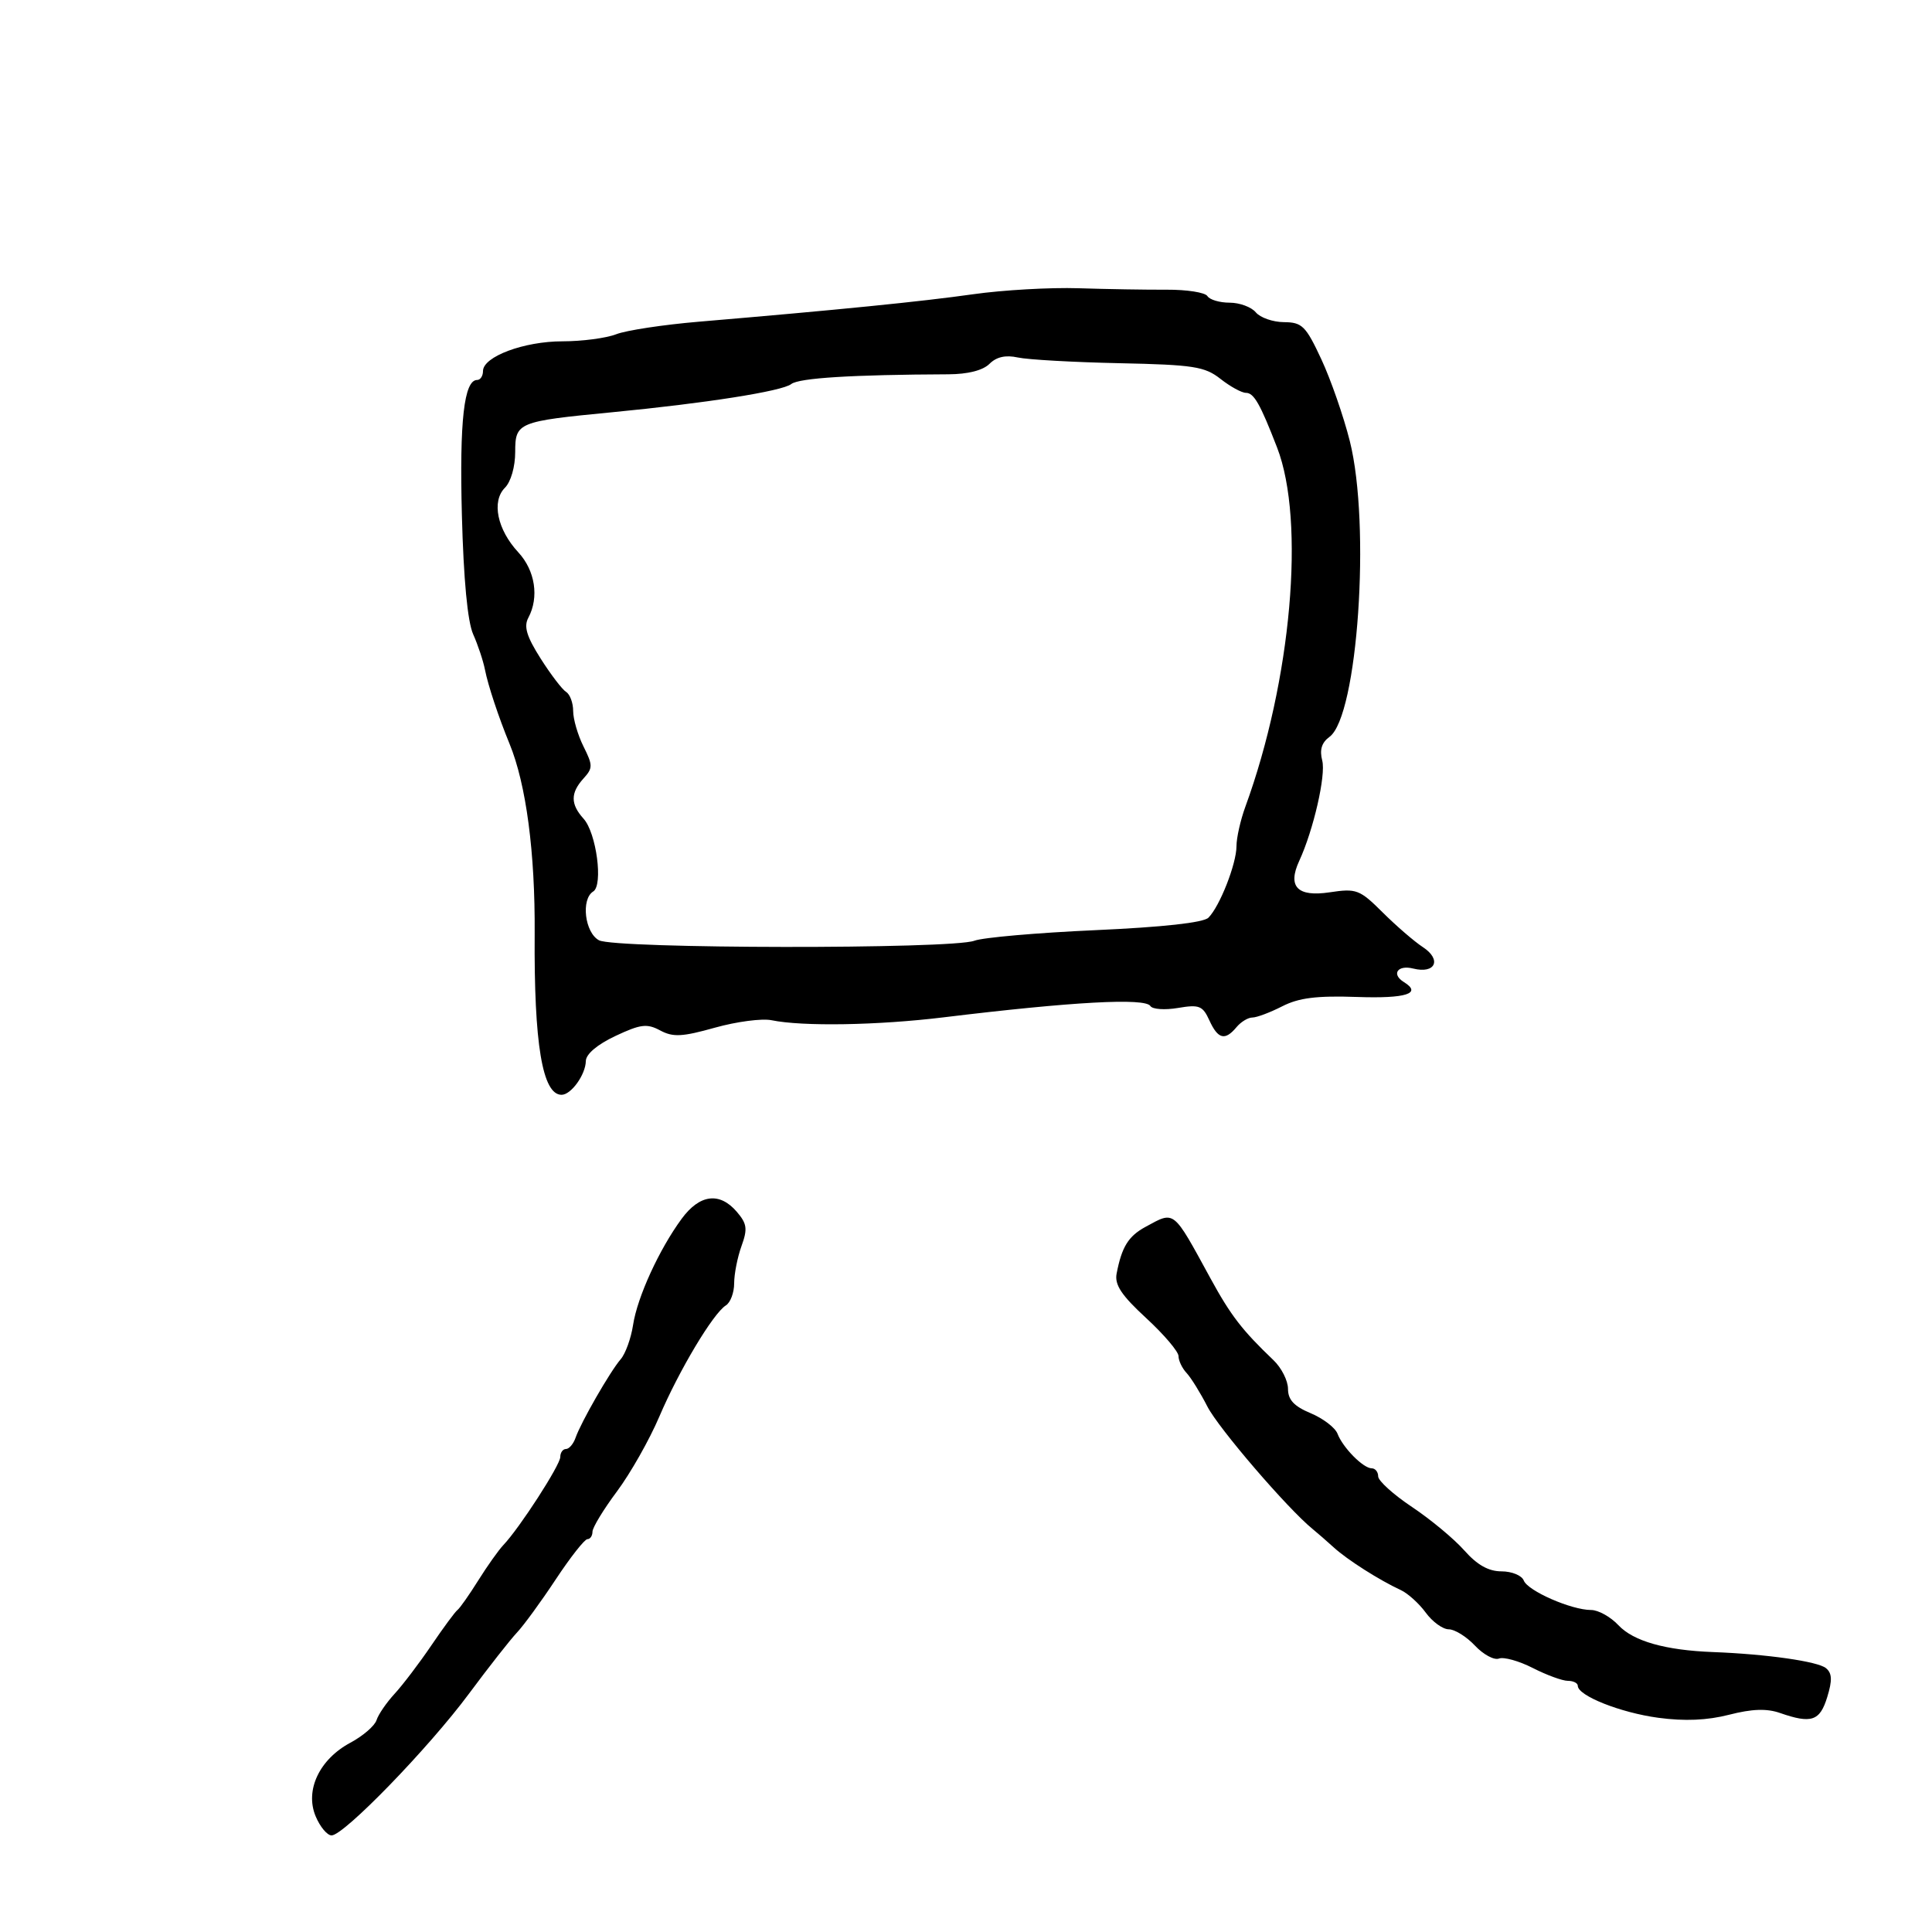 <svg xmlns="http://www.w3.org/2000/svg" width="300" height="300" viewBox="0 0 300 300" version="1.1">
	<path d="M 151.121 45.688 C 143.109 46.825, 130.201 48.117, 108.500 49.955 C 103 50.421, 97.233 51.297, 95.685 51.901 C 94.137 52.506, 90.380 53, 87.336 53 C 81.359 53, 75 55.379, 75 57.614 C 75 58.376, 74.594 59, 74.098 59 C 72.056 59, 71.338 65.338, 71.721 79.981 C 71.982 89.969, 72.603 96.533, 73.471 98.481 C 74.212 100.141, 75.038 102.625, 75.307 104 C 75.781 106.418, 77.425 111.375, 79.122 115.500 C 81.704 121.780, 83.108 132.396, 83.023 145 C 82.908 162.107, 84.226 170, 87.199 170 C 88.684 170, 90.930 166.876, 90.968 164.755 C 90.988 163.679, 92.748 162.189, 95.559 160.867 C 99.473 159.027, 100.455 158.906, 102.513 160.007 C 104.512 161.077, 105.920 161.005, 111.010 159.577 C 114.365 158.636, 118.323 158.115, 119.805 158.420 C 124.627 159.412, 136.282 159.217, 146.500 157.974 C 166.510 155.539, 177.832 154.920, 178.633 156.216 C 178.948 156.725, 180.875 156.859, 182.916 156.514 C 186.217 155.957, 186.756 156.170, 187.792 158.444 C 189.124 161.365, 190.223 161.641, 192 159.500 C 192.685 158.675, 193.796 158, 194.469 158 C 195.142 158, 197.224 157.218, 199.096 156.262 C 201.692 154.936, 204.458 154.591, 210.750 154.809 C 218.341 155.072, 220.862 154.269, 218 152.500 C 216.006 151.268, 217.017 149.788, 219.439 150.395 C 222.893 151.262, 223.911 149.011, 220.942 147.069 C 219.623 146.206, 216.822 143.789, 214.718 141.697 C 211.116 138.114, 210.636 137.932, 206.458 138.559 C 201.460 139.308, 199.893 137.687, 201.742 133.683 C 203.953 128.898, 205.909 120.367, 205.316 118.100 C 204.880 116.433, 205.226 115.308, 206.448 114.414 C 210.830 111.210, 212.868 81.518, 209.599 68.500 C 208.632 64.650, 206.640 58.923, 205.171 55.774 C 202.762 50.610, 202.193 50.046, 199.372 50.024 C 197.652 50.011, 195.685 49.325, 195 48.500 C 194.315 47.675, 192.487 47, 190.937 47 C 189.386 47, 187.833 46.539, 187.485 45.977 C 187.138 45.414, 184.299 44.967, 181.176 44.985 C 178.054 45.002, 171.900 44.900, 167.500 44.758 C 163.100 44.616, 155.730 45.035, 151.121 45.688 M 153.645 56.498 C 152.630 57.513, 150.292 58.108, 147.271 58.121 C 132.275 58.184, 124.065 58.694, 122.861 59.637 C 121.444 60.748, 109.592 62.612, 95 64.020 C 80.401 65.429, 80 65.593, 80 70.185 C 80 72.472, 79.328 74.815, 78.408 75.735 C 76.300 77.843, 77.206 82.231, 80.479 85.761 C 83.102 88.590, 83.740 92.749, 82.038 95.929 C 81.310 97.290, 81.773 98.827, 83.940 102.244 C 85.515 104.729, 87.298 107.066, 87.902 107.440 C 88.506 107.813, 89 109.147, 89 110.405 C 89 111.663, 89.721 114.138, 90.602 115.905 C 92.072 118.851, 92.072 119.263, 90.602 120.887 C 88.570 123.132, 88.575 124.872, 90.618 127.131 C 92.610 129.332, 93.687 137.457, 92.115 138.429 C 90.187 139.620, 90.803 144.824, 93.012 146.007 C 95.504 147.340, 147.809 147.403, 151.297 146.077 C 152.610 145.578, 161.055 144.839, 170.063 144.436 C 180.595 143.964, 186.871 143.272, 187.646 142.497 C 189.408 140.735, 192 134.127, 192 131.398 C 192 130.101, 192.620 127.344, 193.378 125.270 C 200.529 105.707, 202.722 80.904, 198.308 69.500 C 195.681 62.710, 194.707 61, 193.466 61 C 192.808 61, 191.032 60.026, 189.519 58.836 C 187.071 56.910, 185.341 56.642, 173.801 56.397 C 166.669 56.246, 159.577 55.846, 158.041 55.509 C 156.153 55.094, 154.728 55.415, 153.645 56.498 M 105.849 189.250 C 102.356 194.004, 98.964 201.412, 98.305 205.728 C 97.989 207.803, 97.123 210.202, 96.382 211.059 C 94.741 212.959, 90.209 220.842, 89.374 223.250 C 89.040 224.213, 88.369 225, 87.883 225 C 87.398 225, 87 225.559, 87 226.241 C 87 227.489, 80.673 237.279, 78.167 239.910 C 77.428 240.685, 75.671 243.160, 74.262 245.410 C 72.854 247.659, 71.401 249.725, 71.035 250 C 70.668 250.275, 68.842 252.750, 66.977 255.500 C 65.111 258.250, 62.549 261.625, 61.282 263 C 60.015 264.375, 58.748 266.222, 58.468 267.104 C 58.187 267.986, 56.363 269.561, 54.414 270.604 C 49.605 273.176, 47.331 277.971, 49.003 282.008 C 49.685 283.654, 50.804 285, 51.490 285 C 53.402 285, 66.583 271.407, 72.812 263.010 C 75.869 258.891, 79.224 254.616, 80.268 253.510 C 81.312 252.405, 84.024 248.688, 86.295 245.250 C 88.566 241.813, 90.779 239, 91.212 239 C 91.645 239, 92 238.478, 92 237.841 C 92 237.203, 93.708 234.391, 95.797 231.591 C 97.885 228.791, 100.841 223.575, 102.366 220 C 105.445 212.780, 110.739 203.931, 112.716 202.700 C 113.422 202.260, 114 200.717, 114 199.271 C 114 197.825, 114.512 195.225, 115.138 193.494 C 116.106 190.819, 115.997 190.019, 114.416 188.173 C 111.744 185.052, 108.648 185.441, 105.849 189.250 M 177.869 190.510 C 175.211 191.954, 174.180 193.625, 173.387 197.772 C 173.056 199.504, 174.145 201.141, 177.977 204.671 C 180.739 207.216, 183 209.874, 183 210.578 C 183 211.281, 183.563 212.459, 184.250 213.194 C 184.938 213.929, 186.395 216.279, 187.488 218.416 C 189.209 221.777, 199.941 234.268, 203.822 237.425 C 204.549 238.016, 206.032 239.308, 207.118 240.296 C 209.220 242.209, 214.201 245.376, 217.500 246.898 C 218.600 247.405, 220.351 248.986, 221.390 250.410 C 222.430 251.835, 224.039 253, 224.966 253 C 225.893 253, 227.721 254.138, 229.028 255.529 C 230.335 256.921, 232.014 257.825, 232.760 257.539 C 233.506 257.253, 235.872 257.914, 238.018 259.009 C 240.164 260.104, 242.613 261, 243.460 261 C 244.307 261, 245 261.348, 245 261.773 C 245 263.312, 251.635 265.947, 257.500 266.736 C 261.586 267.287, 265.095 267.135, 268.500 266.263 C 272.058 265.351, 274.336 265.272, 276.399 265.991 C 281.279 267.689, 282.587 267.251, 283.728 263.536 C 284.535 260.907, 284.489 259.821, 283.537 259.031 C 282.273 257.982, 274.305 256.847, 266 256.532 C 258.584 256.252, 253.628 254.843, 251.298 252.353 C 250.087 251.059, 248.183 250, 247.068 250 C 244.003 250, 237.227 247.034, 236.609 245.422 C 236.308 244.640, 234.756 244, 233.159 244 C 231.139 244, 229.378 243.010, 227.377 240.750 C 225.795 238.963, 222.138 235.925, 219.252 234 C 216.365 232.075, 214.003 229.938, 214.002 229.250 C 214.001 228.563, 213.550 228, 213 228 C 211.685 228, 208.522 224.802, 207.688 222.628 C 207.325 221.683, 205.447 220.249, 203.514 219.441 C 200.936 218.364, 200 217.359, 200 215.667 C 200 214.398, 198.988 212.394, 197.750 211.212 C 192.871 206.553, 191.112 204.269, 187.960 198.500 C 182.066 187.710, 182.455 188.018, 177.869 190.510" stroke="none" fill="black" fill-rule="evenodd"/>
</svg>
